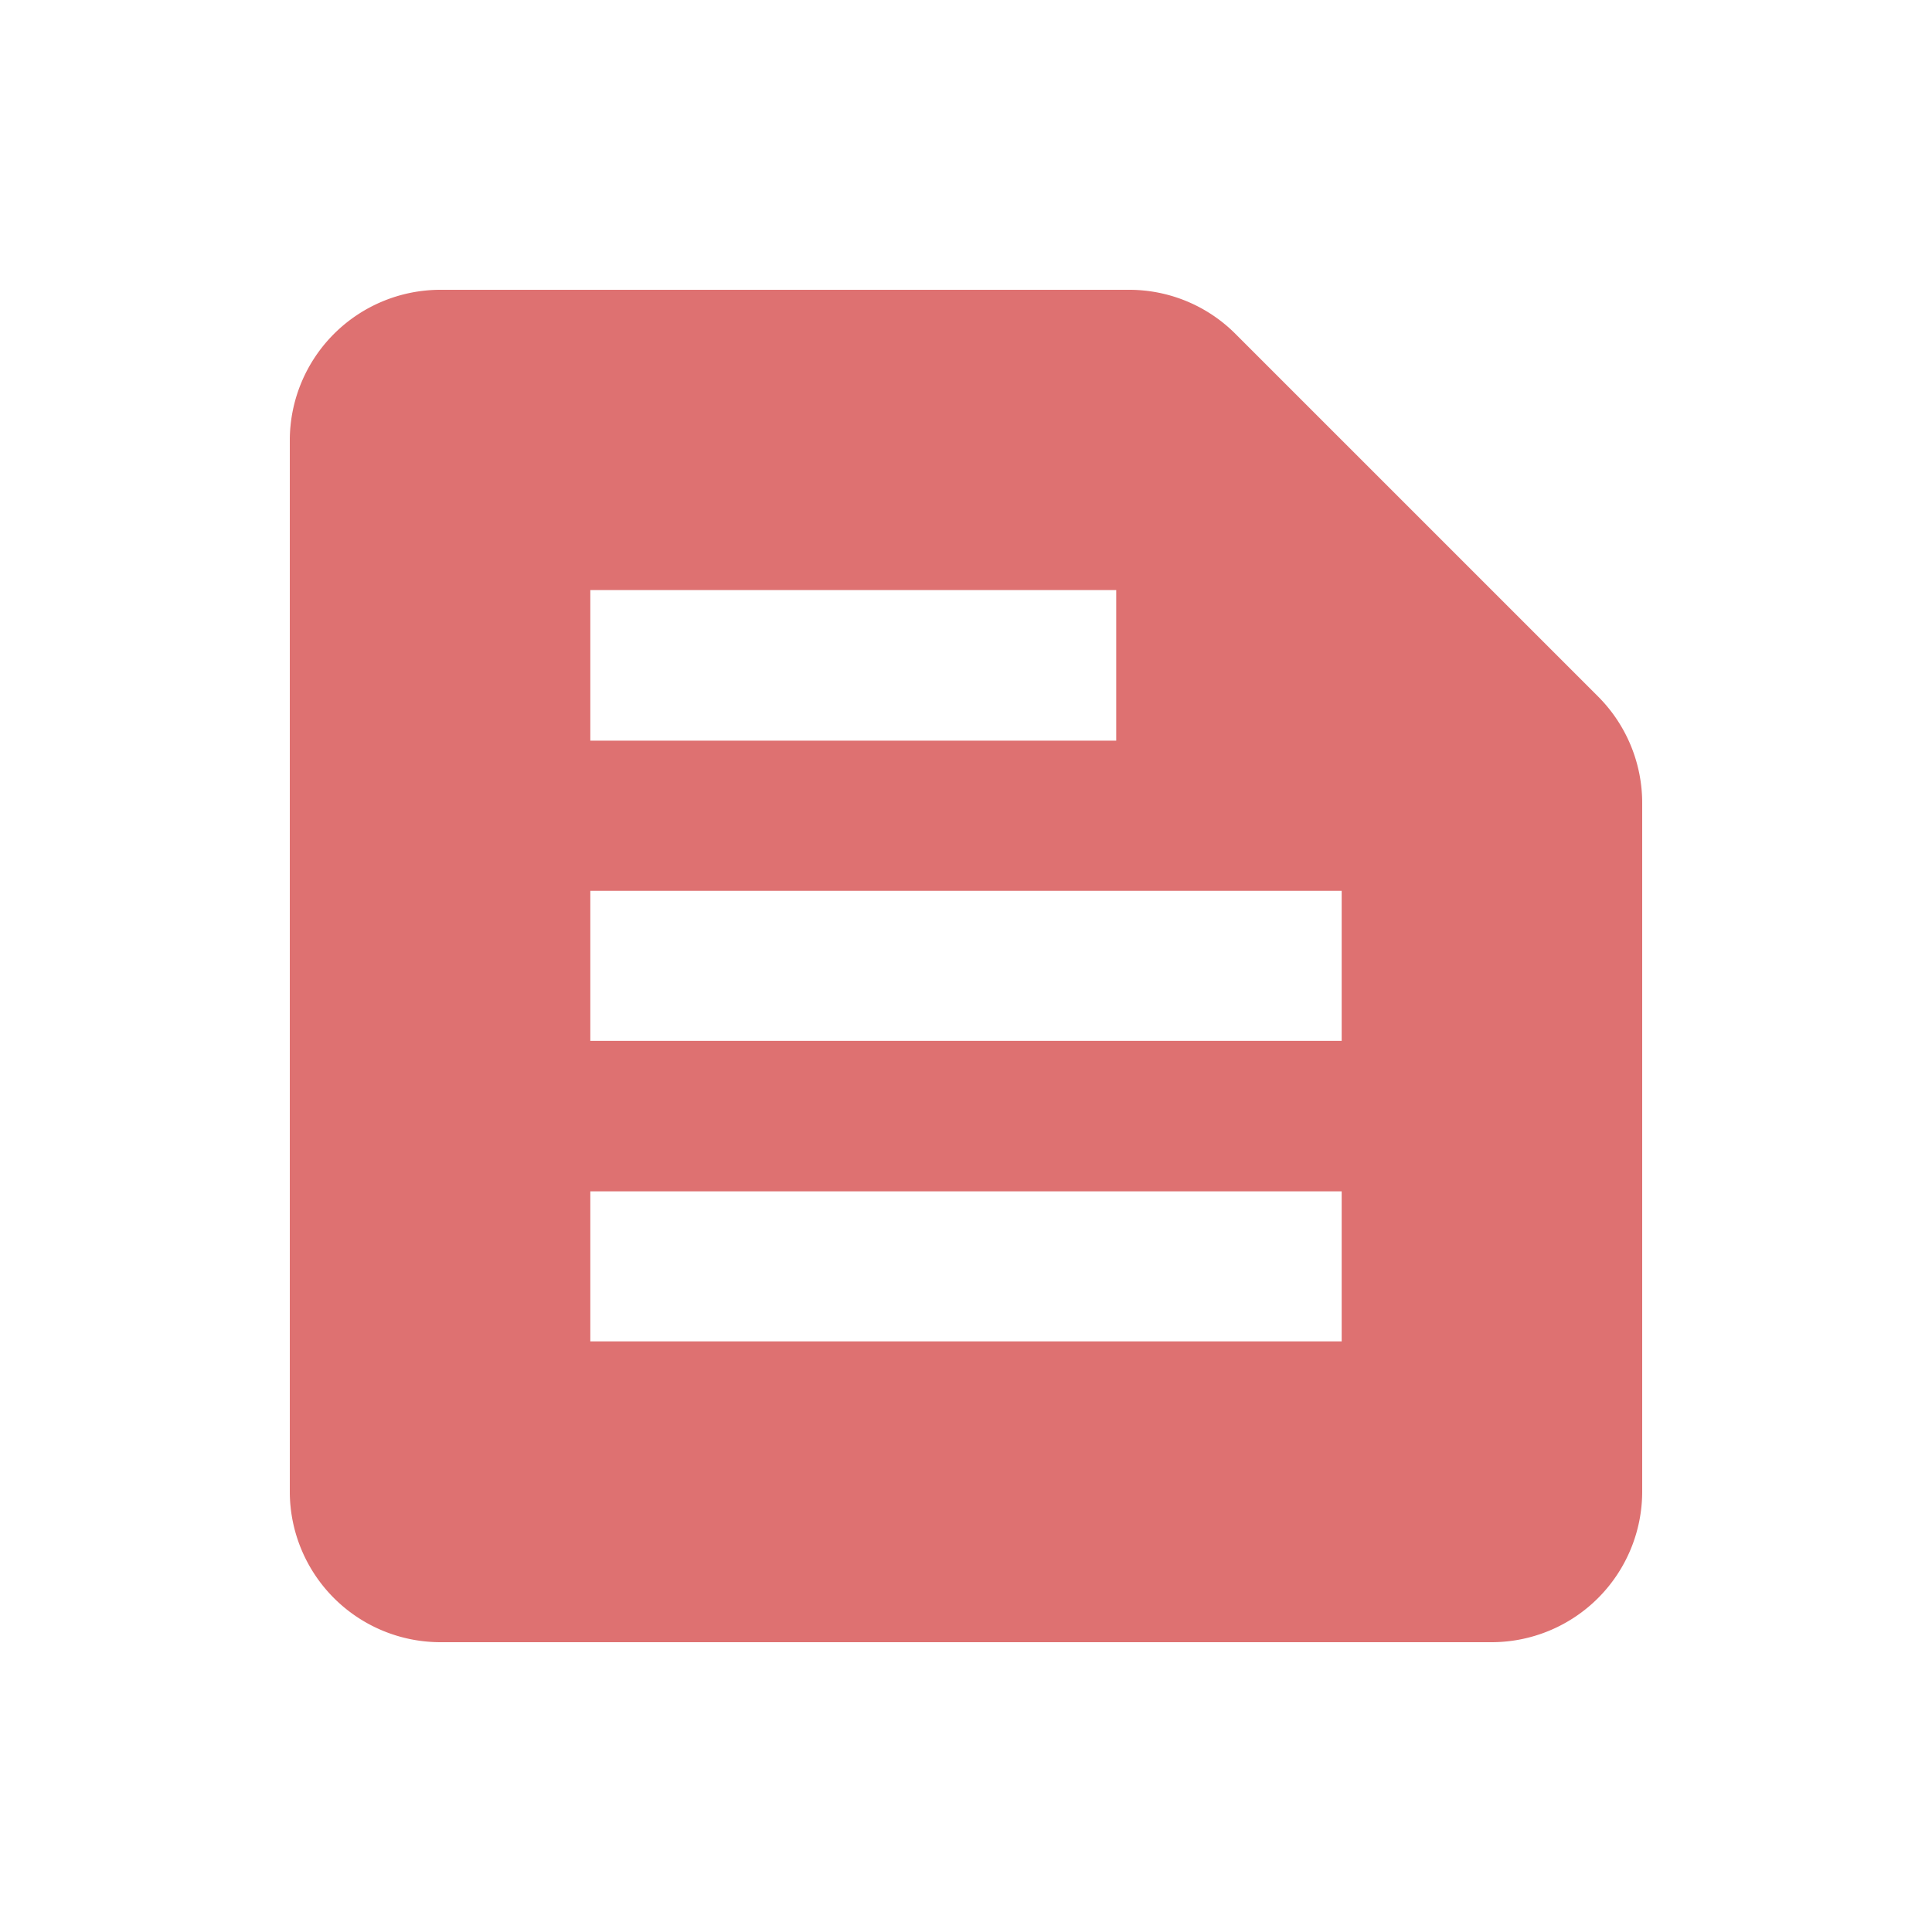<svg id="Doc_Management" data-name="Doc Management" xmlns="http://www.w3.org/2000/svg" width="20" height="20" viewBox="0 0 20 20">
  <rect id="Rectangle_226" data-name="Rectangle 226" width="20" height="20" fill="none"/>
  <path id="Path_296" data-name="Path 296" d="M16.541,7.208,12.784,3.451A1.554,1.554,0,0,0,11.688,3H4.556A1.56,1.56,0,0,0,3,4.556V15.444A1.56,1.56,0,0,0,4.556,17H15.444A1.56,1.56,0,0,0,17,15.444V8.312A1.56,1.56,0,0,0,16.541,7.208Zm-10.43-1.1h5.444V7.667H6.111Zm7.778,7.778H6.111V12.333h7.778Zm0-3.111H6.111V9.222h7.778Z" transform="translate(0 0)" fill="#de7171"/>
</svg>
